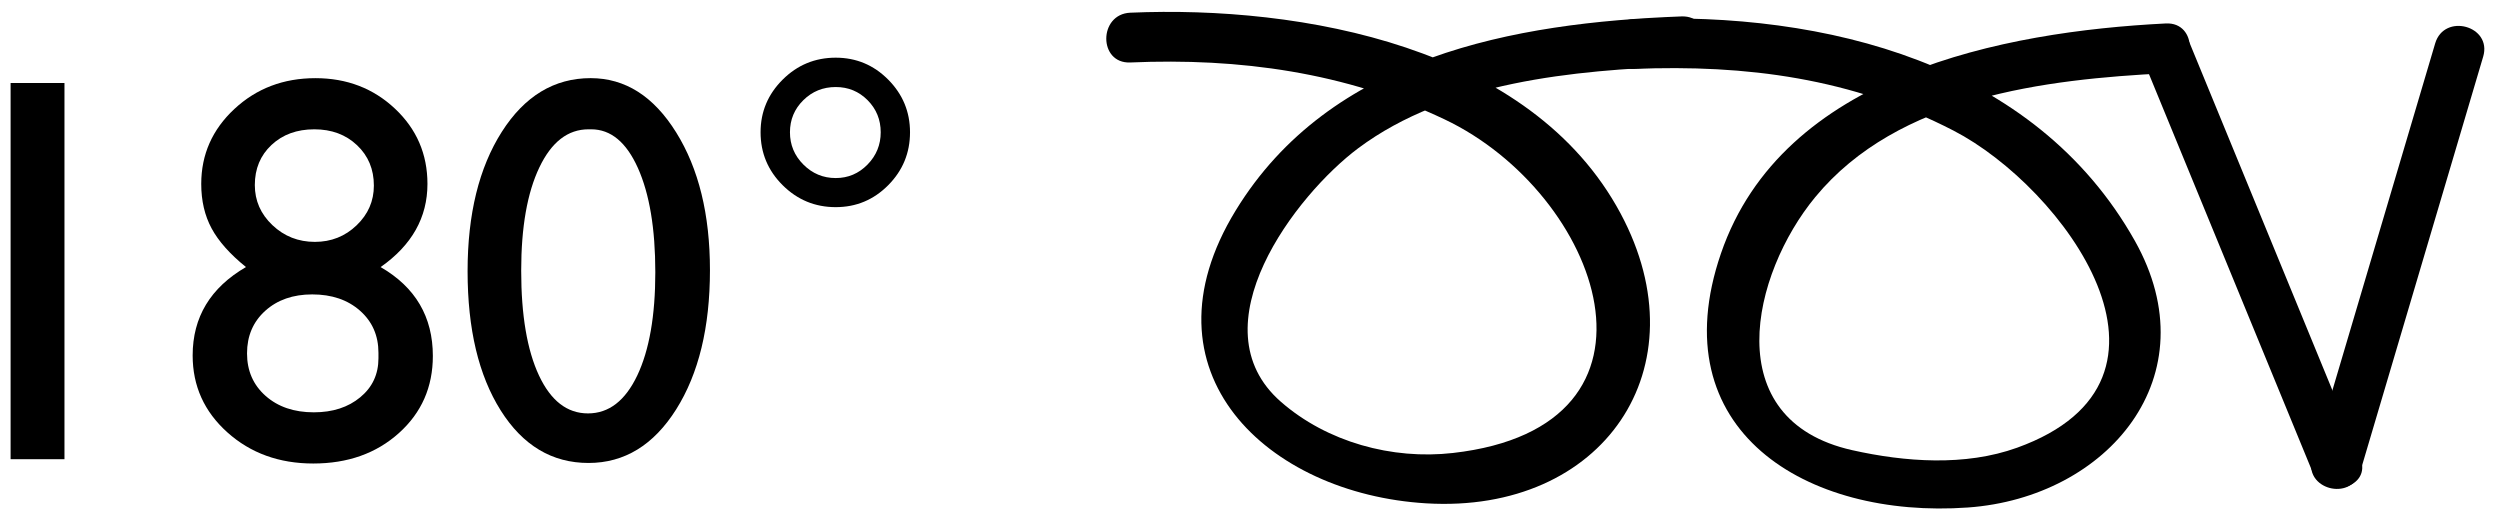 <?xml version="1.0" encoding="utf-8"?>
<!-- Generator: Adobe Illustrator 15.1.0, SVG Export Plug-In  -->
<!DOCTYPE svg PUBLIC "-//W3C//DTD SVG 1.1//EN" "http://www.w3.org/Graphics/SVG/1.1/DTD/svg11.dtd">
<svg version="1.1"
	 xmlns="http://www.w3.org/2000/svg" xmlns:xlink="http://www.w3.org/1999/xlink" xmlns:a="http://ns.adobe.com/AdobeSVGViewerExtensions/3.0/"
	 x="0px" y="0px" width="113px" height="24px" viewBox="4.56 26.264 113 24" enable-background="new 4.56 26.264 113 24"
	 xml:space="preserve">
<defs>
</defs>
<g>
	<path d="M6.953,11.068H7.1c1.063,0,1.872-0.219,2.428-0.657c0.557-0.438,0.834-1.075,0.834-1.911c0-0.754-0.27-1.367-0.81-1.838
		C9.013,6.191,8.305,5.956,7.428,5.956c-0.884,0-1.866,0.276-2.945,0.828V4.459c0.99-0.495,2.069-0.743,3.238-0.743
		c1.565,0,2.801,0.41,3.706,1.229c0.904,0.819,1.357,1.938,1.357,3.357c0,0.86-0.175,1.583-0.523,2.171
		c-0.35,0.588-0.905,1.093-1.668,1.514c0.665,0.26,1.152,0.579,1.461,0.956c0.309,0.378,0.548,0.834,0.718,1.371
		c0.171,0.536,0.256,1.104,0.256,1.705c0,1.486-0.495,2.714-1.485,3.685s-2.239,1.456-3.749,1.456c-1.29,0-2.536-0.313-3.736-0.938
		v-2.653c1.282,0.803,2.527,1.205,3.736,1.205c0.82,0,1.479-0.244,1.979-0.73s0.748-1.132,0.748-1.935
		c0-0.674-0.207-1.262-0.62-1.765c-0.244-0.284-0.514-0.493-0.81-0.627c-0.297-0.134-0.936-0.262-1.917-0.383l-0.22-0.024V11.068z"
		/>
	<path d="M22.582,3.911l0.243-0.17l1.473,1.85C23,6.429,21.923,7.343,21.066,8.335c-0.856,0.992-1.516,2.159-1.978,3.5
		c0.9-0.463,1.797-0.694,2.689-0.694c1.339,0,2.467,0.475,3.384,1.424c0.917,0.95,1.376,2.114,1.376,3.494
		c0,1.42-0.499,2.625-1.497,3.615c-0.998,0.99-2.212,1.485-3.64,1.485c-1.599,0-2.891-0.562-3.877-1.686
		c-0.985-1.124-1.479-2.594-1.479-4.412c0-1.363,0.253-2.721,0.761-4.072c0.507-1.351,1.237-2.617,2.19-3.798
		C19.951,6.011,21.146,4.917,22.582,3.911z M18.565,14.355c-0.065,0.381-0.098,0.808-0.098,1.278c0,0.958,0.278,1.745,0.834,2.361
		c0.556,0.617,1.268,0.925,2.136,0.925c0.779,0,1.423-0.264,1.93-0.791s0.761-1.193,0.761-1.997c0-0.819-0.27-1.483-0.81-1.99
		c-0.54-0.507-1.252-0.761-2.136-0.761c-0.455,0-0.866,0.069-1.236,0.207C19.577,13.726,19.117,13.982,18.565,14.355z"/>
	<path d="M33.72,3.741c1.559,0,2.847,0.818,3.865,2.453c1.019,1.635,1.527,3.711,1.527,6.226c0,2.581-0.509,4.678-1.527,6.293
		c-1.019,1.615-2.339,2.422-3.962,2.422c-1.647,0-2.971-0.791-3.969-2.374s-1.497-3.68-1.497-6.293c0-2.581,0.516-4.68,1.546-6.299
		C30.733,4.55,32.072,3.741,33.72,3.741z M33.744,6.054h-0.121c-0.934,0-1.674,0.574-2.222,1.722
		c-0.548,1.148-0.821,2.704-0.821,4.668c0,2.013,0.268,3.591,0.803,4.735c0.536,1.145,1.274,1.716,2.216,1.716
		s1.684-0.572,2.228-1.716c0.543-1.144,0.815-2.698,0.815-4.662c0-1.972-0.262-3.542-0.785-4.711S34.629,6.054,33.744,6.054z"/>
	<path d="M41.4,6.188c0-0.925,0.333-1.718,0.998-2.38c0.665-0.661,1.465-0.992,2.397-0.992c0.926,0,1.717,0.331,2.374,0.992
		c0.657,0.662,0.986,1.455,0.986,2.38c0,0.933-0.329,1.73-0.986,2.392c-0.657,0.662-1.448,0.992-2.374,0.992
		c-0.933,0-1.732-0.331-2.397-0.992C41.733,7.918,41.4,7.121,41.4,6.188z M42.728,6.188c0,0.568,0.202,1.055,0.608,1.46
		c0.405,0.406,0.893,0.609,1.46,0.609c0.561,0,1.039-0.203,1.437-0.609s0.597-0.893,0.597-1.46s-0.197-1.051-0.591-1.449
		c-0.394-0.397-0.874-0.596-1.442-0.596c-0.576,0-1.064,0.199-1.466,0.596C42.928,5.137,42.728,5.62,42.728,6.188z"/>
</g>
<g>
	<path d="M116.917,3.96h2.435v17.004h-2.435V3.96z"/>
	<path d="M125.534,8.521c0-1.33,0.5-2.459,1.498-3.387c0.998-0.929,2.219-1.393,3.663-1.393c1.42,0,2.619,0.46,3.598,1.381
		c0.978,0.92,1.466,2.054,1.466,3.399c0,1.517-0.705,2.77-2.117,3.759c1.574,0.909,2.361,2.249,2.361,4.019
		c0,1.405-0.512,2.566-1.534,3.484s-2.313,1.376-3.87,1.376c-1.542,0-2.837-0.469-3.883-1.407c-1.047-0.938-1.57-2.097-1.57-3.478
		c0-1.73,0.803-3.062,2.41-3.995c-0.723-0.584-1.24-1.166-1.553-1.746S125.534,9.283,125.534,8.521z M133.544,16.4v-0.244
		c0-0.779-0.278-1.414-0.834-1.905c-0.556-0.491-1.276-0.736-2.16-0.736c-0.868,0-1.576,0.248-2.124,0.742
		c-0.548,0.495-0.822,1.136-0.822,1.923s0.28,1.428,0.84,1.923c0.561,0.495,1.286,0.742,2.18,0.742c0.852,0,1.552-0.227,2.1-0.682
		C133.271,17.71,133.544,17.122,133.544,16.4z M133.337,8.598c0-0.738-0.254-1.347-0.761-1.826c-0.507-0.479-1.15-0.718-1.93-0.718
		c-0.787,0-1.432,0.235-1.935,0.706c-0.504,0.471-0.755,1.076-0.755,1.814c0,0.706,0.266,1.311,0.797,1.813
		c0.531,0.503,1.171,0.755,1.917,0.755c0.738,0,1.367-0.25,1.887-0.749S133.337,9.295,133.337,8.598z"/>
	<path d="M143.136,3.741c1.559,0,2.847,0.818,3.865,2.453c1.019,1.635,1.527,3.711,1.527,6.226c0,2.581-0.509,4.678-1.527,6.293
		c-1.019,1.615-2.339,2.422-3.962,2.422c-1.647,0-2.971-0.791-3.969-2.374s-1.497-3.68-1.497-6.293c0-2.581,0.516-4.68,1.546-6.299
		C140.149,4.55,141.488,3.741,143.136,3.741z M143.16,6.054h-0.121c-0.934,0-1.674,0.574-2.222,1.722
		c-0.548,1.148-0.821,2.704-0.821,4.668c0,2.013,0.268,3.591,0.803,4.735c0.536,1.145,1.274,1.716,2.216,1.716
		s1.684-0.572,2.228-1.716c0.543-1.144,0.815-2.698,0.815-4.662c0-1.972-0.262-3.542-0.785-4.711S144.045,6.054,143.16,6.054z"/>
	<path d="M150.816,6.188c0-0.925,0.333-1.718,0.998-2.38c0.665-0.661,1.465-0.992,2.397-0.992c0.926,0,1.717,0.331,2.374,0.992
		c0.657,0.662,0.986,1.455,0.986,2.38c0,0.933-0.329,1.73-0.986,2.392c-0.657,0.662-1.448,0.992-2.374,0.992
		c-0.933,0-1.732-0.331-2.397-0.992C151.149,7.918,150.816,7.121,150.816,6.188z M152.144,6.188c0,0.568,0.202,1.055,0.608,1.46
		c0.405,0.406,0.893,0.609,1.46,0.609c0.561,0,1.039-0.203,1.437-0.609s0.597-0.893,0.597-1.46s-0.197-1.051-0.591-1.449
		c-0.394-0.397-0.874-0.596-1.442-0.596c-0.576,0-1.064,0.199-1.466,0.596C152.344,5.137,152.144,5.62,152.144,6.188z"/>
</g>
<g>
	<path d="M5.039,30.016h2.435V47.02H5.039V30.016z"/>
	<path d="M13.656,34.577c0-1.33,0.5-2.459,1.498-3.387c0.998-0.929,2.219-1.393,3.663-1.393c1.42,0,2.619,0.46,3.598,1.381
		c0.978,0.92,1.466,2.054,1.466,3.399c0,1.517-0.705,2.77-2.117,3.759c1.574,0.909,2.361,2.249,2.361,4.019
		c0,1.405-0.512,2.566-1.534,3.484s-2.313,1.376-3.87,1.376c-1.542,0-2.837-0.469-3.883-1.407c-1.047-0.938-1.57-2.097-1.57-3.478
		c0-1.73,0.803-3.062,2.41-3.995c-0.723-0.584-1.24-1.166-1.553-1.746S13.656,35.339,13.656,34.577z M21.666,42.456v-0.244
		c0-0.779-0.278-1.414-0.834-1.905c-0.556-0.491-1.276-0.736-2.16-0.736c-0.868,0-1.576,0.248-2.124,0.742
		c-0.548,0.495-0.822,1.136-0.822,1.923s0.28,1.428,0.84,1.923c0.561,0.495,1.286,0.742,2.18,0.742c0.852,0,1.552-0.227,2.1-0.682
		C21.393,43.766,21.666,43.178,21.666,42.456z M21.459,34.653c0-0.738-0.254-1.347-0.761-1.826c-0.507-0.479-1.15-0.718-1.93-0.718
		c-0.787,0-1.432,0.235-1.935,0.706c-0.504,0.471-0.755,1.076-0.755,1.814c0,0.706,0.266,1.311,0.797,1.813
		c0.531,0.503,1.171,0.755,1.917,0.755c0.738,0,1.367-0.25,1.887-0.749S21.459,35.351,21.459,34.653z"/>
	<path d="M31.258,29.796c1.559,0,2.847,0.818,3.865,2.453c1.019,1.635,1.527,3.711,1.527,6.226c0,2.581-0.509,4.678-1.527,6.293
		c-1.019,1.615-2.339,2.422-3.962,2.422c-1.647,0-2.971-0.791-3.969-2.374s-1.497-3.68-1.497-6.293c0-2.581,0.516-4.68,1.546-6.299
		C28.271,30.606,29.61,29.796,31.258,29.796z M31.282,32.109h-0.121c-0.934,0-1.674,0.574-2.222,1.722
		c-0.548,1.148-0.821,2.704-0.821,4.668c0,2.013,0.268,3.591,0.803,4.735c0.536,1.145,1.274,1.716,2.216,1.716
		s1.684-0.572,2.228-1.716c0.543-1.144,0.815-2.698,0.815-4.662c0-1.972-0.262-3.542-0.785-4.711S32.167,32.109,31.282,32.109z"/>
	<path d="M38.938,32.243c0-0.925,0.333-1.718,0.998-2.38c0.665-0.661,1.465-0.992,2.397-0.992c0.926,0,1.717,0.331,2.374,0.992
		c0.657,0.662,0.986,1.455,0.986,2.38c0,0.933-0.329,1.73-0.986,2.392c-0.657,0.662-1.448,0.992-2.374,0.992
		c-0.933,0-1.732-0.331-2.397-0.992C39.271,33.974,38.938,33.176,38.938,32.243z M40.266,32.243c0,0.568,0.202,1.055,0.608,1.46
		c0.405,0.406,0.893,0.609,1.46,0.609c0.561,0,1.039-0.203,1.437-0.609s0.597-0.893,0.597-1.46s-0.197-1.051-0.591-1.449
		c-0.394-0.397-0.874-0.596-1.442-0.596c-0.576,0-1.064,0.199-1.466,0.596C40.466,31.192,40.266,31.675,40.266,32.243z"/>
</g>
<g>
	<g>
		<path d="M55.65,29.088c4.925-0.213,9.724,0.442,14.204,2.571c7.055,3.35,10.889,13.884,0.378,15.08
			c-2.751,0.313-5.688-0.493-7.772-2.311c-3.902-3.403,0.683-9.369,3.496-11.467c4.034-3.008,9.765-3.521,14.608-3.705
			c1.446-0.055,1.452-2.305,0-2.25c-7.602,0.287-15.884,1.801-20.149,8.769c-4.479,7.313,1.438,12.81,8.609,13.24
			c7.998,0.48,12.523-6.121,8.787-13.101c-4.049-7.563-14.435-9.41-22.161-9.076C54.205,26.9,54.199,29.15,55.65,29.088
			L55.65,29.088z"/>
	</g>
</g>
<g>
	<g>
		<path d="M101.369,28.824c2.569,6.25,5.138,12.499,7.707,18.749c0.544,1.322,2.722,0.744,2.17-0.599
			c-2.569-6.25-5.138-12.499-7.707-18.749C102.995,26.903,100.817,27.481,101.369,28.824L101.369,28.824z"/>
	</g>
</g>
<g>
	<g>
		<path d="M111.246,47.573c1.851-6.25,3.702-12.5,5.554-18.749c0.413-1.395-1.759-1.986-2.17-0.599
			c-1.852,6.25-3.702,12.5-5.554,18.749C108.663,48.37,110.835,48.961,111.246,47.573L111.246,47.573z"/>
	</g>
</g>
<g>
	<g>
		<path d="M78.402,29.38c5.095-0.207,9.876,0.422,14.454,2.786c4.941,2.551,11.421,11.252,2.879,14.334
			c-2.353,0.849-5.07,0.646-7.454,0.112c-6.101-1.369-4.538-7.966-1.671-11.44c3.748-4.543,10.396-5.322,15.844-5.598
			c1.443-0.073,1.451-2.323,0-2.25c-7.357,0.372-17.327,2.291-20.107,10.396c-2.746,8.004,3.859,12.005,11.164,11.483
			c6.301-0.45,10.996-5.925,7.539-12.063c-4.527-8.039-14.02-10.36-22.647-10.01C76.956,27.189,76.95,29.439,78.402,29.38
			L78.402,29.38z"/>
	</g>
</g>
<rect id="_x3C_Slice_x3E__118_" x="4.56" y="26.452" fill="none" width="112.5" height="23"/>
</svg>
